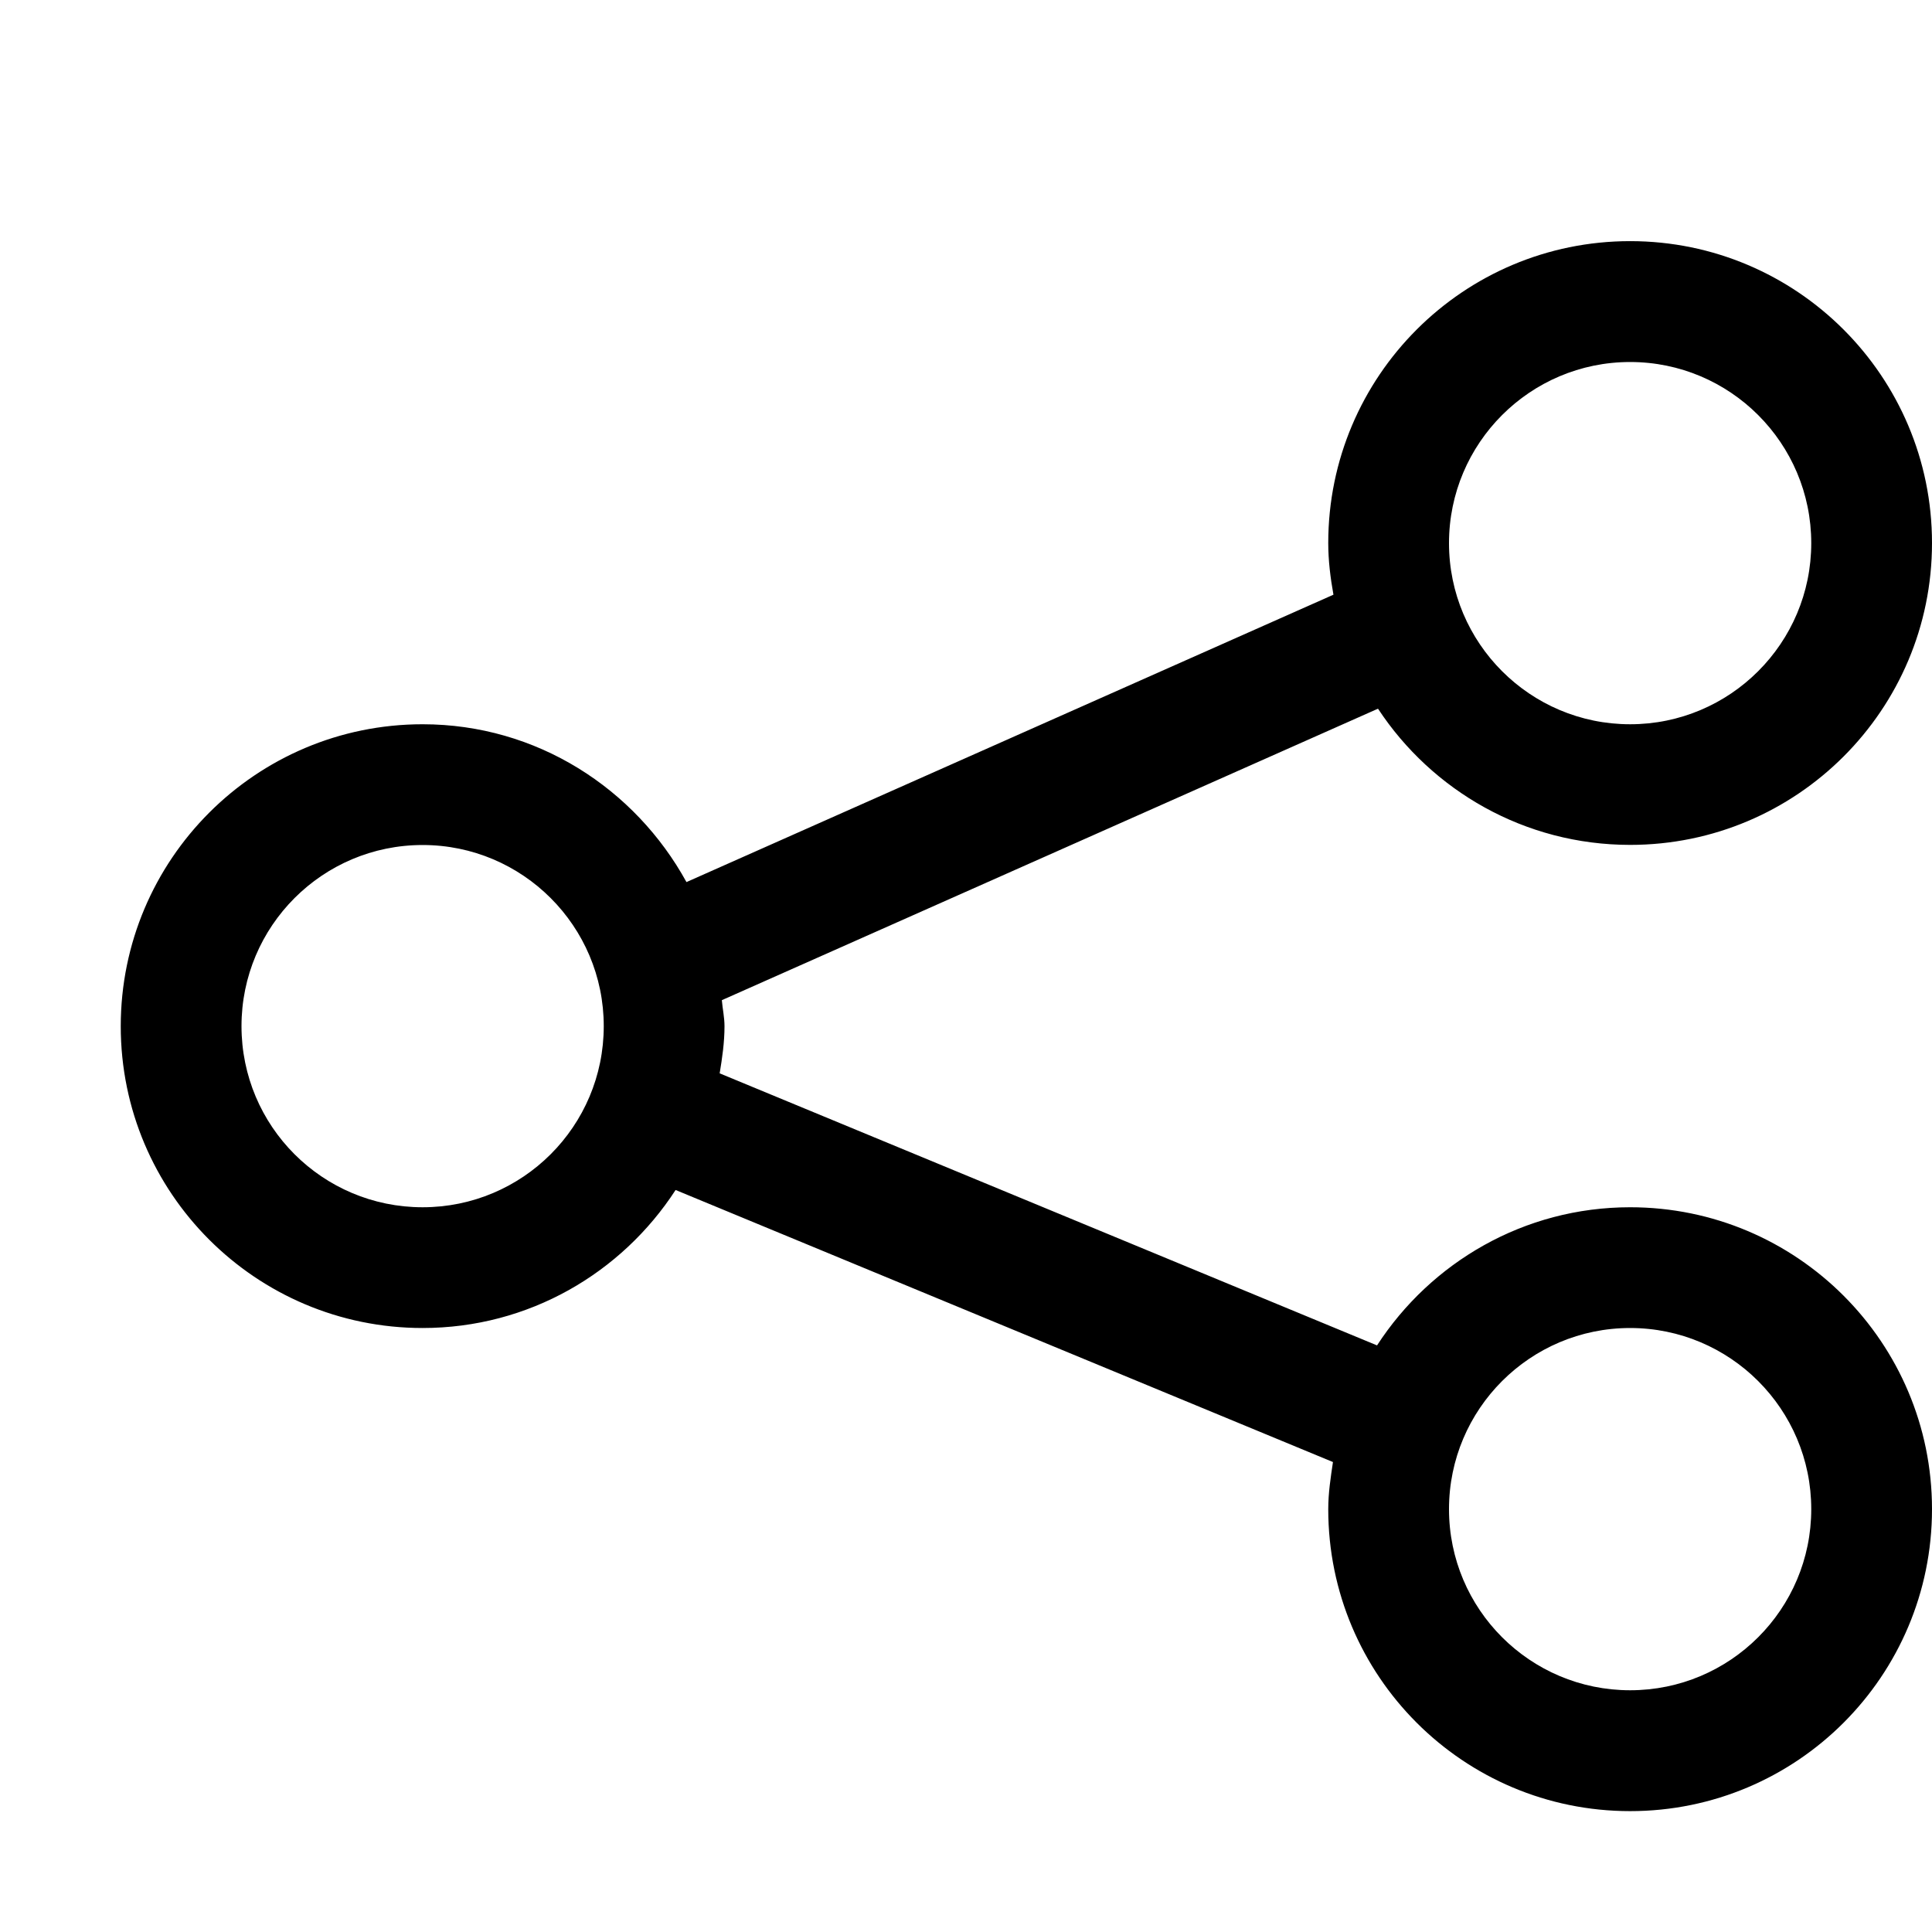 <?xml version="1.0" encoding="iso-8859-1"?>
<!-- Generator: Adobe Illustrator 16.0.0, SVG Export Plug-In . SVG Version: 6.00 Build 0)  -->
<!DOCTYPE svg PUBLIC "-//W3C//DTD SVG 1.1//EN" "http://www.w3.org/Graphics/SVG/1.1/DTD/svg11.dtd">
<svg version="1.1" xmlns="http://www.w3.org/2000/svg" xmlns:xlink="http://www.w3.org/1999/xlink" x="0px" y="0px" width="16px"
	 height="16px" viewBox="0 0 16 16" style="enable-background:new 0 0 16 16;" xml:space="preserve">
<g id="_x33_8-web_-_share_network" style="enable-background:new    ;">
	<path style="fill-rule:evenodd;clip-rule:evenodd;" d="M13.5,9.998c-0.879,0-1.65,0.457-2.096,1.144L5.96,8.889
		C5.981,8.761,6,8.633,6,8.499c0-0.074-0.016-0.144-0.022-0.216l5.434-2.414c0.447,0.679,1.215,1.128,2.088,1.128
		c1.381,0,2.5-1.119,2.5-2.5c0-1.38-1.119-2.5-2.5-2.5s-2.5,1.12-2.5,2.5c0,0.146,0.018,0.289,0.043,0.428l-5.358,2.38
		C5.26,6.531,4.446,5.998,3.5,5.998c-1.381,0-2.5,1.12-2.5,2.501c0,1.38,1.119,2.499,2.5,2.499c0.879,0,1.649-0.456,2.095-1.143
		l5.444,2.253C11.02,12.236,11,12.364,11,12.498c0,1.382,1.119,2.501,2.5,2.501S16,13.88,16,12.498
		C16,11.118,14.881,9.998,13.5,9.998z M13.5,2.998c0.828,0,1.5,0.672,1.5,1.5s-0.672,1.5-1.5,1.5S12,5.326,12,4.498
		S12.672,2.998,13.5,2.998z M3.5,9.998c-0.829,0-1.5-0.671-1.5-1.5c0-0.828,0.671-1.5,1.5-1.5c0.828,0,1.5,0.672,1.5,1.5
		C5,9.327,4.328,9.998,3.5,9.998z M13.5,13.998c-0.828,0-1.5-0.671-1.5-1.5c0-0.828,0.672-1.5,1.5-1.5s1.5,0.672,1.5,1.5
		C15,13.327,14.328,13.998,13.5,13.998z"/>
</g>
<g id="Layer_1">
</g>
</svg>
